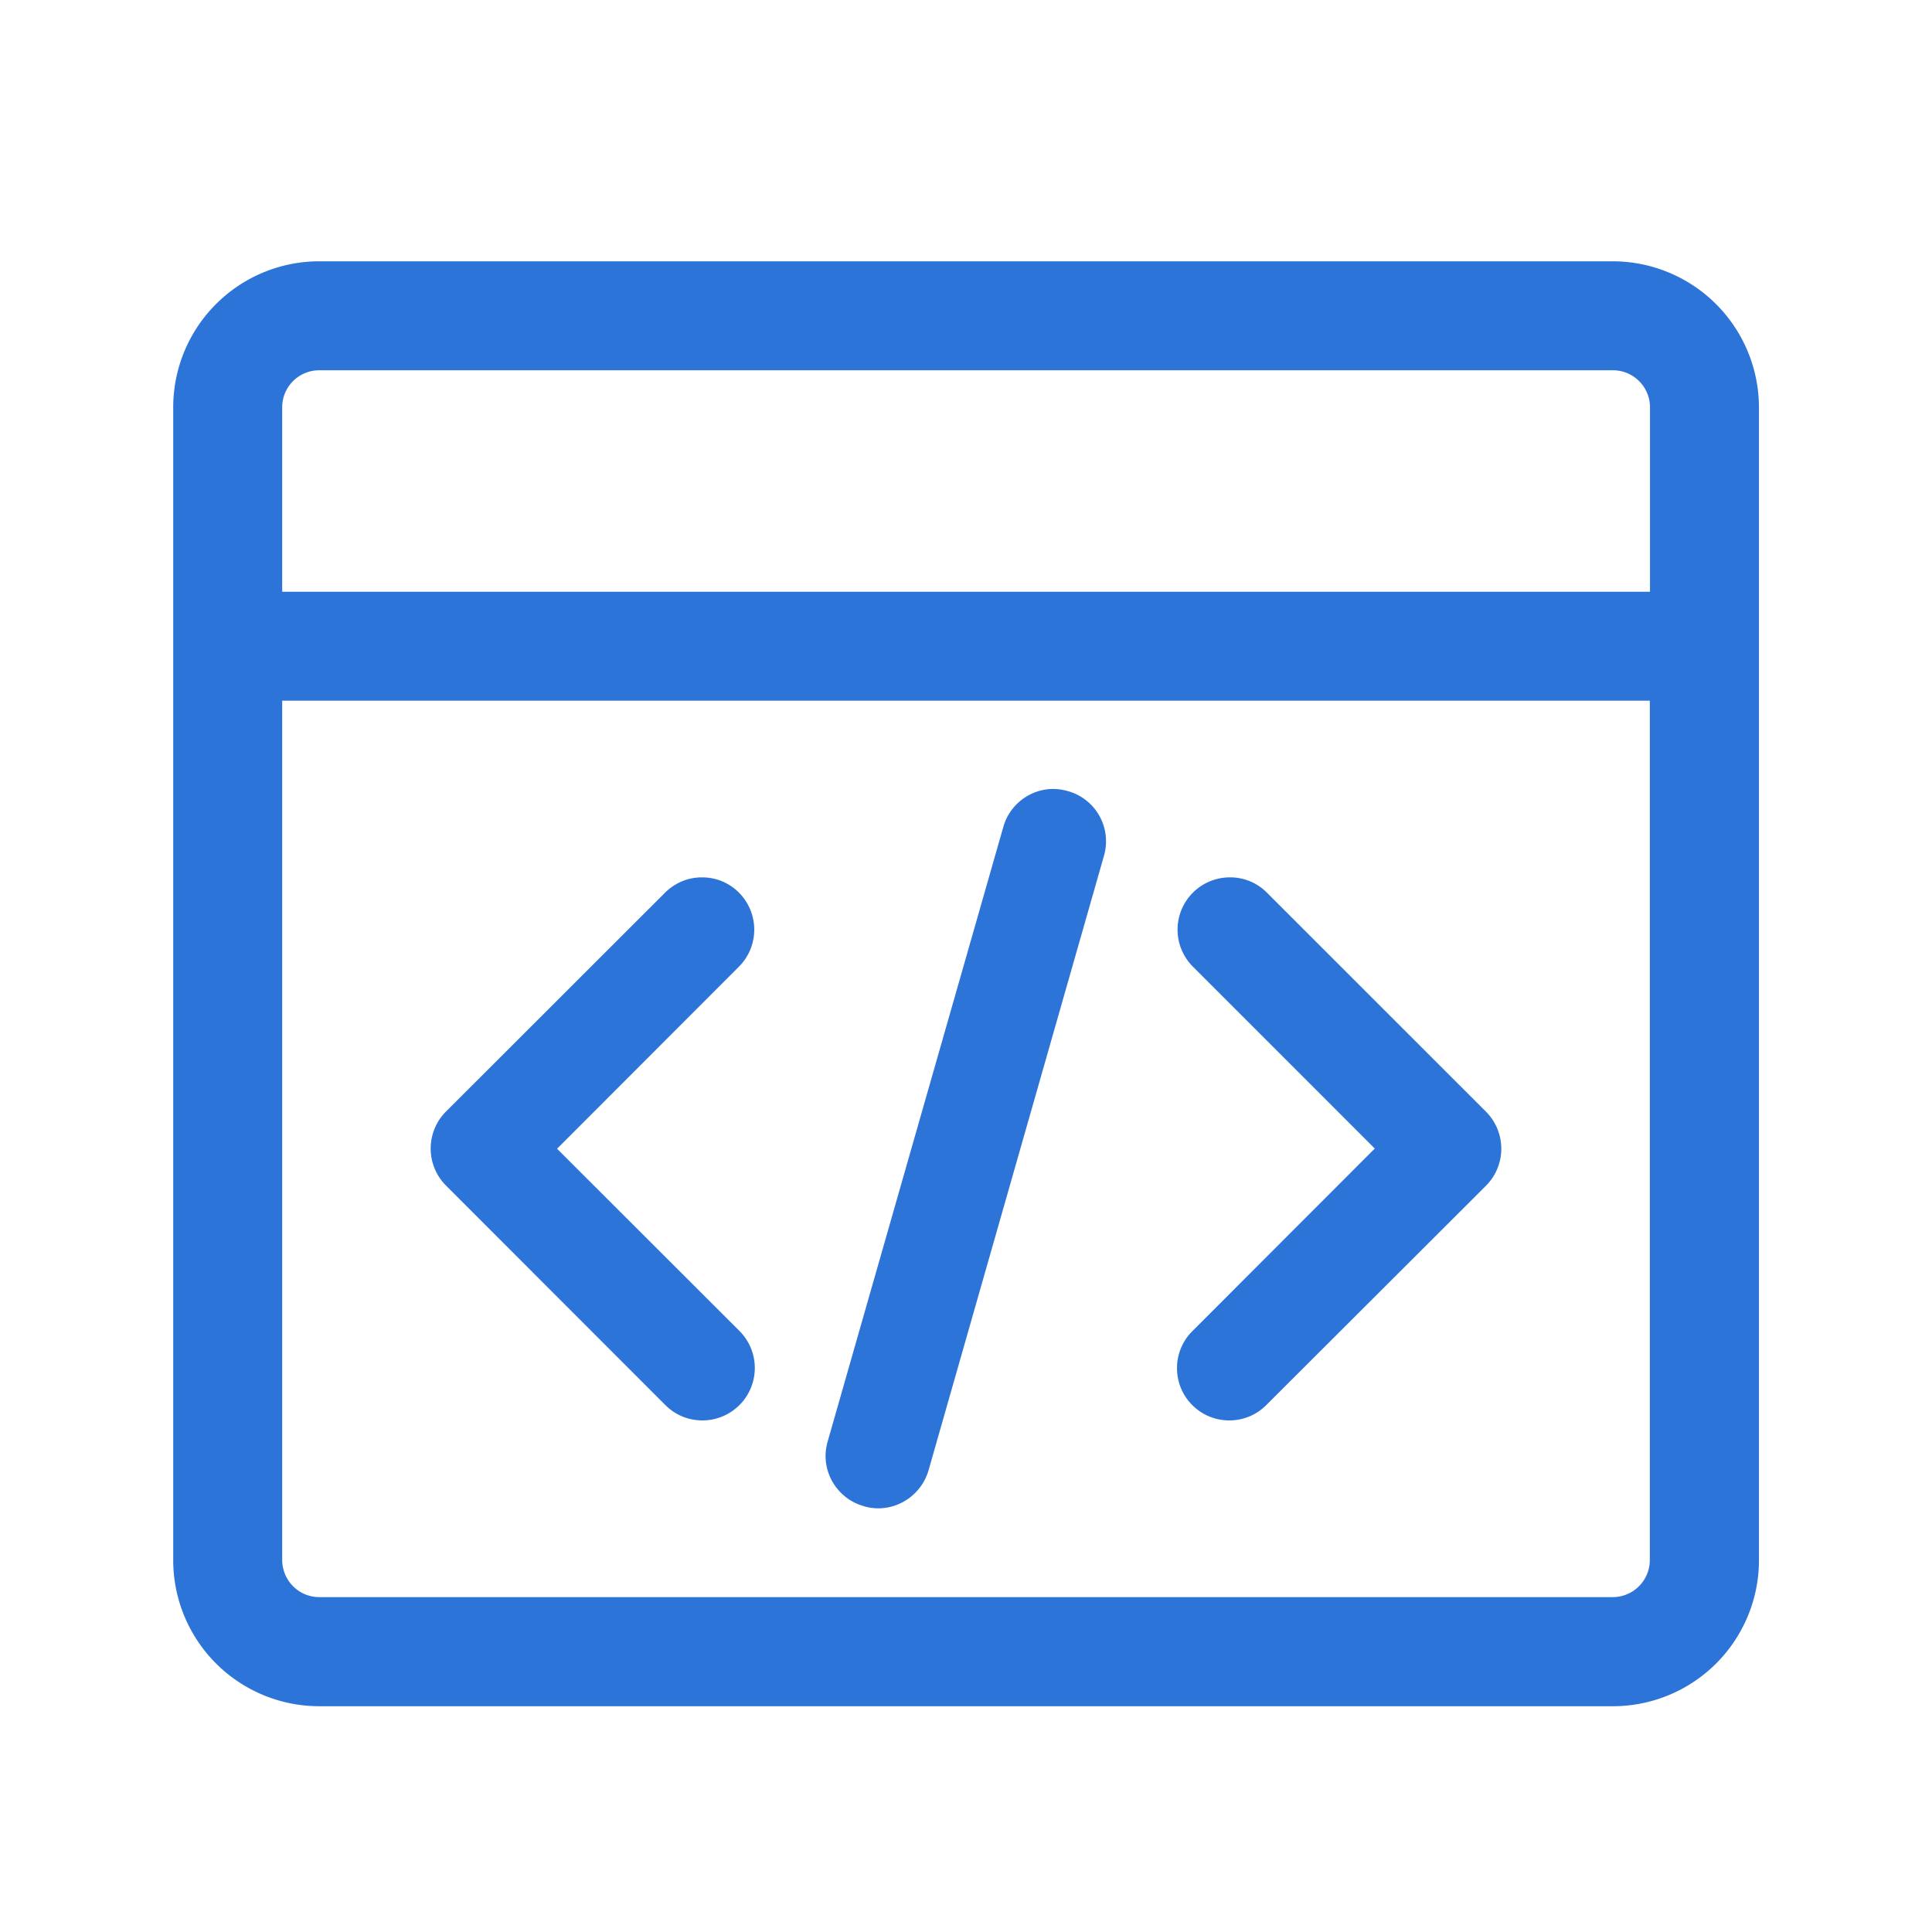<svg t="1676790421306" class="icon" viewBox="0 0 1024 1024" version="1.1" xmlns="http://www.w3.org/2000/svg" p-id="2787" width="200" height="200"><path d="M854.848 138.496H169.152a77.424 77.424 0 0 0-77.344 77.344v611.168a77.424 77.424 0 0 0 77.344 77.328h685.792a77.424 77.424 0 0 0 77.344-77.344V215.84a77.568 77.568 0 0 0-77.44-77.344zM149.568 371.376h724.864v455.52c0 10.784-8.8 19.6-19.584 19.6H169.152c-10.784 0-19.488-8.8-19.584-19.584V371.36z m19.584-175.12h685.792c10.768 0 19.584 8.8 19.584 19.584v97.792H149.568V215.84c0-10.784 8.8-19.584 19.584-19.584z" fill="#2c74d8" p-id="2788"></path><path d="M623.84 725.088c0 7.408 2.816 14.352 8.064 19.6l0.096 0.096c5.248 5.248 12.192 8.064 19.6 8.064a27.52 27.52 0 0 0 19.584-8.16l116.448-116.256a27.776 27.776 0 0 0 0-39.184l-116.448-116.432a27.296 27.296 0 0 0-19.312-7.792 27.712 27.712 0 0 0-19.872 47.056l96.656 96.672-96.656 96.752a27.52 27.52 0 0 0-8.16 19.584z m-166.208 73.12l0.176 0.112c2.528 0.736 5.072 1.12 7.68 1.12 12.288 0 23.168-8.256 26.64-20.064L585.12 453.6a27.616 27.616 0 0 0-18.848-34.224h-0.08a28.8 28.8 0 0 0-7.968-1.216c-12 0-22.784 8.064-26.256 19.504-0.096 0.176-0.096 0.464-0.192 0.64L438.688 764c-2.064 7.12-1.216 14.528 2.336 21.008 3.664 6.464 9.568 11.248 16.608 13.216z m-104.912-53.44c5.248 5.264 12.192 8.08 19.6 8.08a27.776 27.776 0 0 0 19.68-47.344l-96.752-96.656L392 512a27.792 27.792 0 0 0-0.656-39.2 27.296 27.296 0 0 0-19.312-7.776c-7.312 0-14.064 2.816-19.312 7.888l-116.352 116.24a27.776 27.776 0 0 0 0 39.2l116.352 116.432z" fill="#2c74d8" p-id="2789"></path></svg>